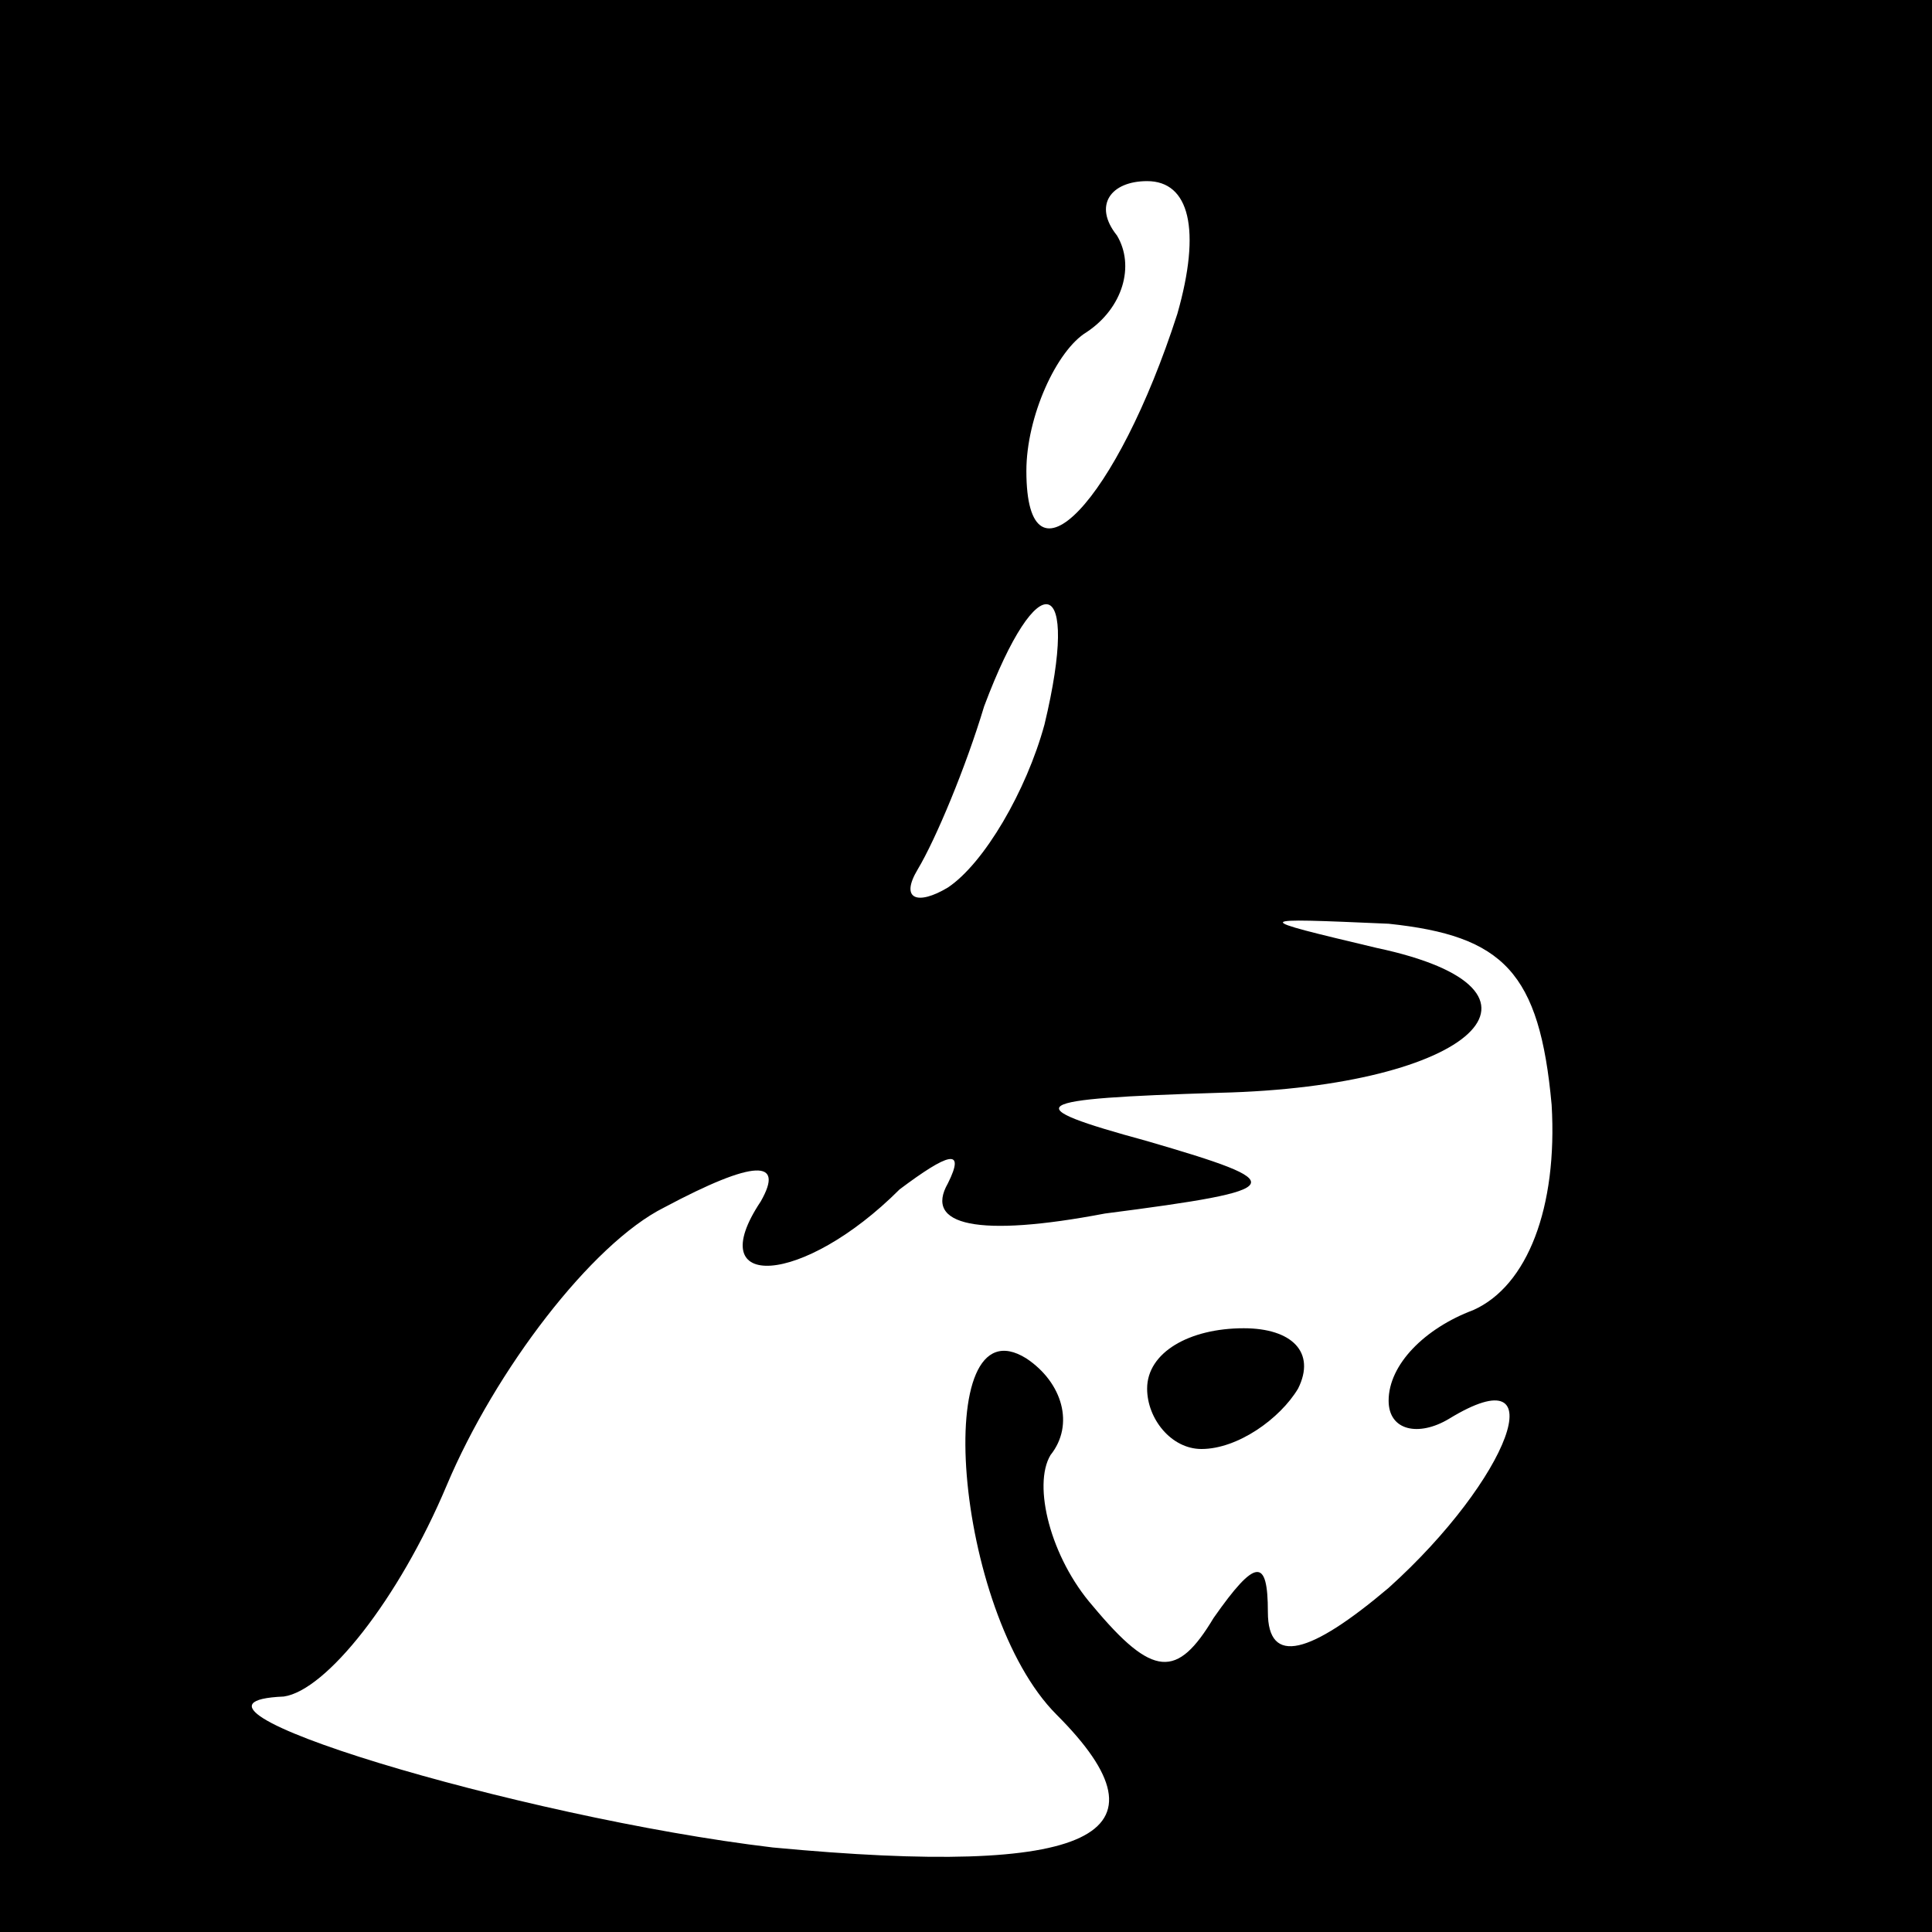 <?xml version="1.0" standalone="no"?>
<!DOCTYPE svg PUBLIC "-//W3C//DTD SVG 20010904//EN"
 "http://www.w3.org/TR/2001/REC-SVG-20010904/DTD/svg10.dtd">
<svg version="1.0" xmlns="http://www.w3.org/2000/svg"
 width="32pt" height="32pt" viewBox="0 0 32 32"
 preserveAspectRatio="xMidYMid meet">
<rect x="0" y="0" width="32" height="32" fill="#808080" stroke="none"/>
<g transform="translate(0,32) scale(0.1,-0.1)"
fill="#000000" stroke="none">
<path fill="#000000" stroke="none" d="M0 160 l0 -160 160 0 160 0 0 160 0
160 -160 0 -160 0 0 -160z"/>
<path fill="#ffffff" stroke="none" d="M195 268 c-10 -31 -25 -47 -25 -26 0 9
5 20 10 23 6 4 8 11 5 16 -4 5 -1 9 5 9 7 0 9 -8 5 -22z"/>
<path fill="#ffffff" stroke="none" d="M173 200 c-3 -11 -10 -23 -16 -27 -5
-3 -8 -2 -5 3 3 5 8 17 11 27 9 24 16 22 10 -3z"/>
<path fill="#ffffff" stroke="none" d="M257 137 c1 -17 -4 -30 -13 -34 -8 -3
-14 -9 -14 -15 0 -5 5 -6 10 -3 18 11 10 -10 -10 -28 -13 -11 -20 -13 -20 -4
0 9 -2 9 -9 -1 -6 -10 -10 -10 -20 2 -7 8 -10 20 -7 25 4 5 2 12 -4 16 -16 10
-12 -42 5 -59 20 -20 6 -27 -47 -22 -42 5 -105 24 -81 25 7 1 19 16 27 35 8
19 24 40 36 46 15 8 20 8 16 1 -10 -15 7 -14 23 2 8 6 11 7 8 1 -4 -7 5 -9 26
-5 31 4 31 5 7 12 -22 6 -20 7 12 8 42 1 59 17 26 24 -21 5 -21 5 2 4 19 -2
25 -8 27 -30z"/>
<path fill="#000000" stroke="none" d="M190 90 c0 -5 4 -10 9 -10 6 0 13 5 16
10 3 6 -1 10 -9 10 -9 0 -16 -4 -16 -10z"/>
</g>
</svg>
